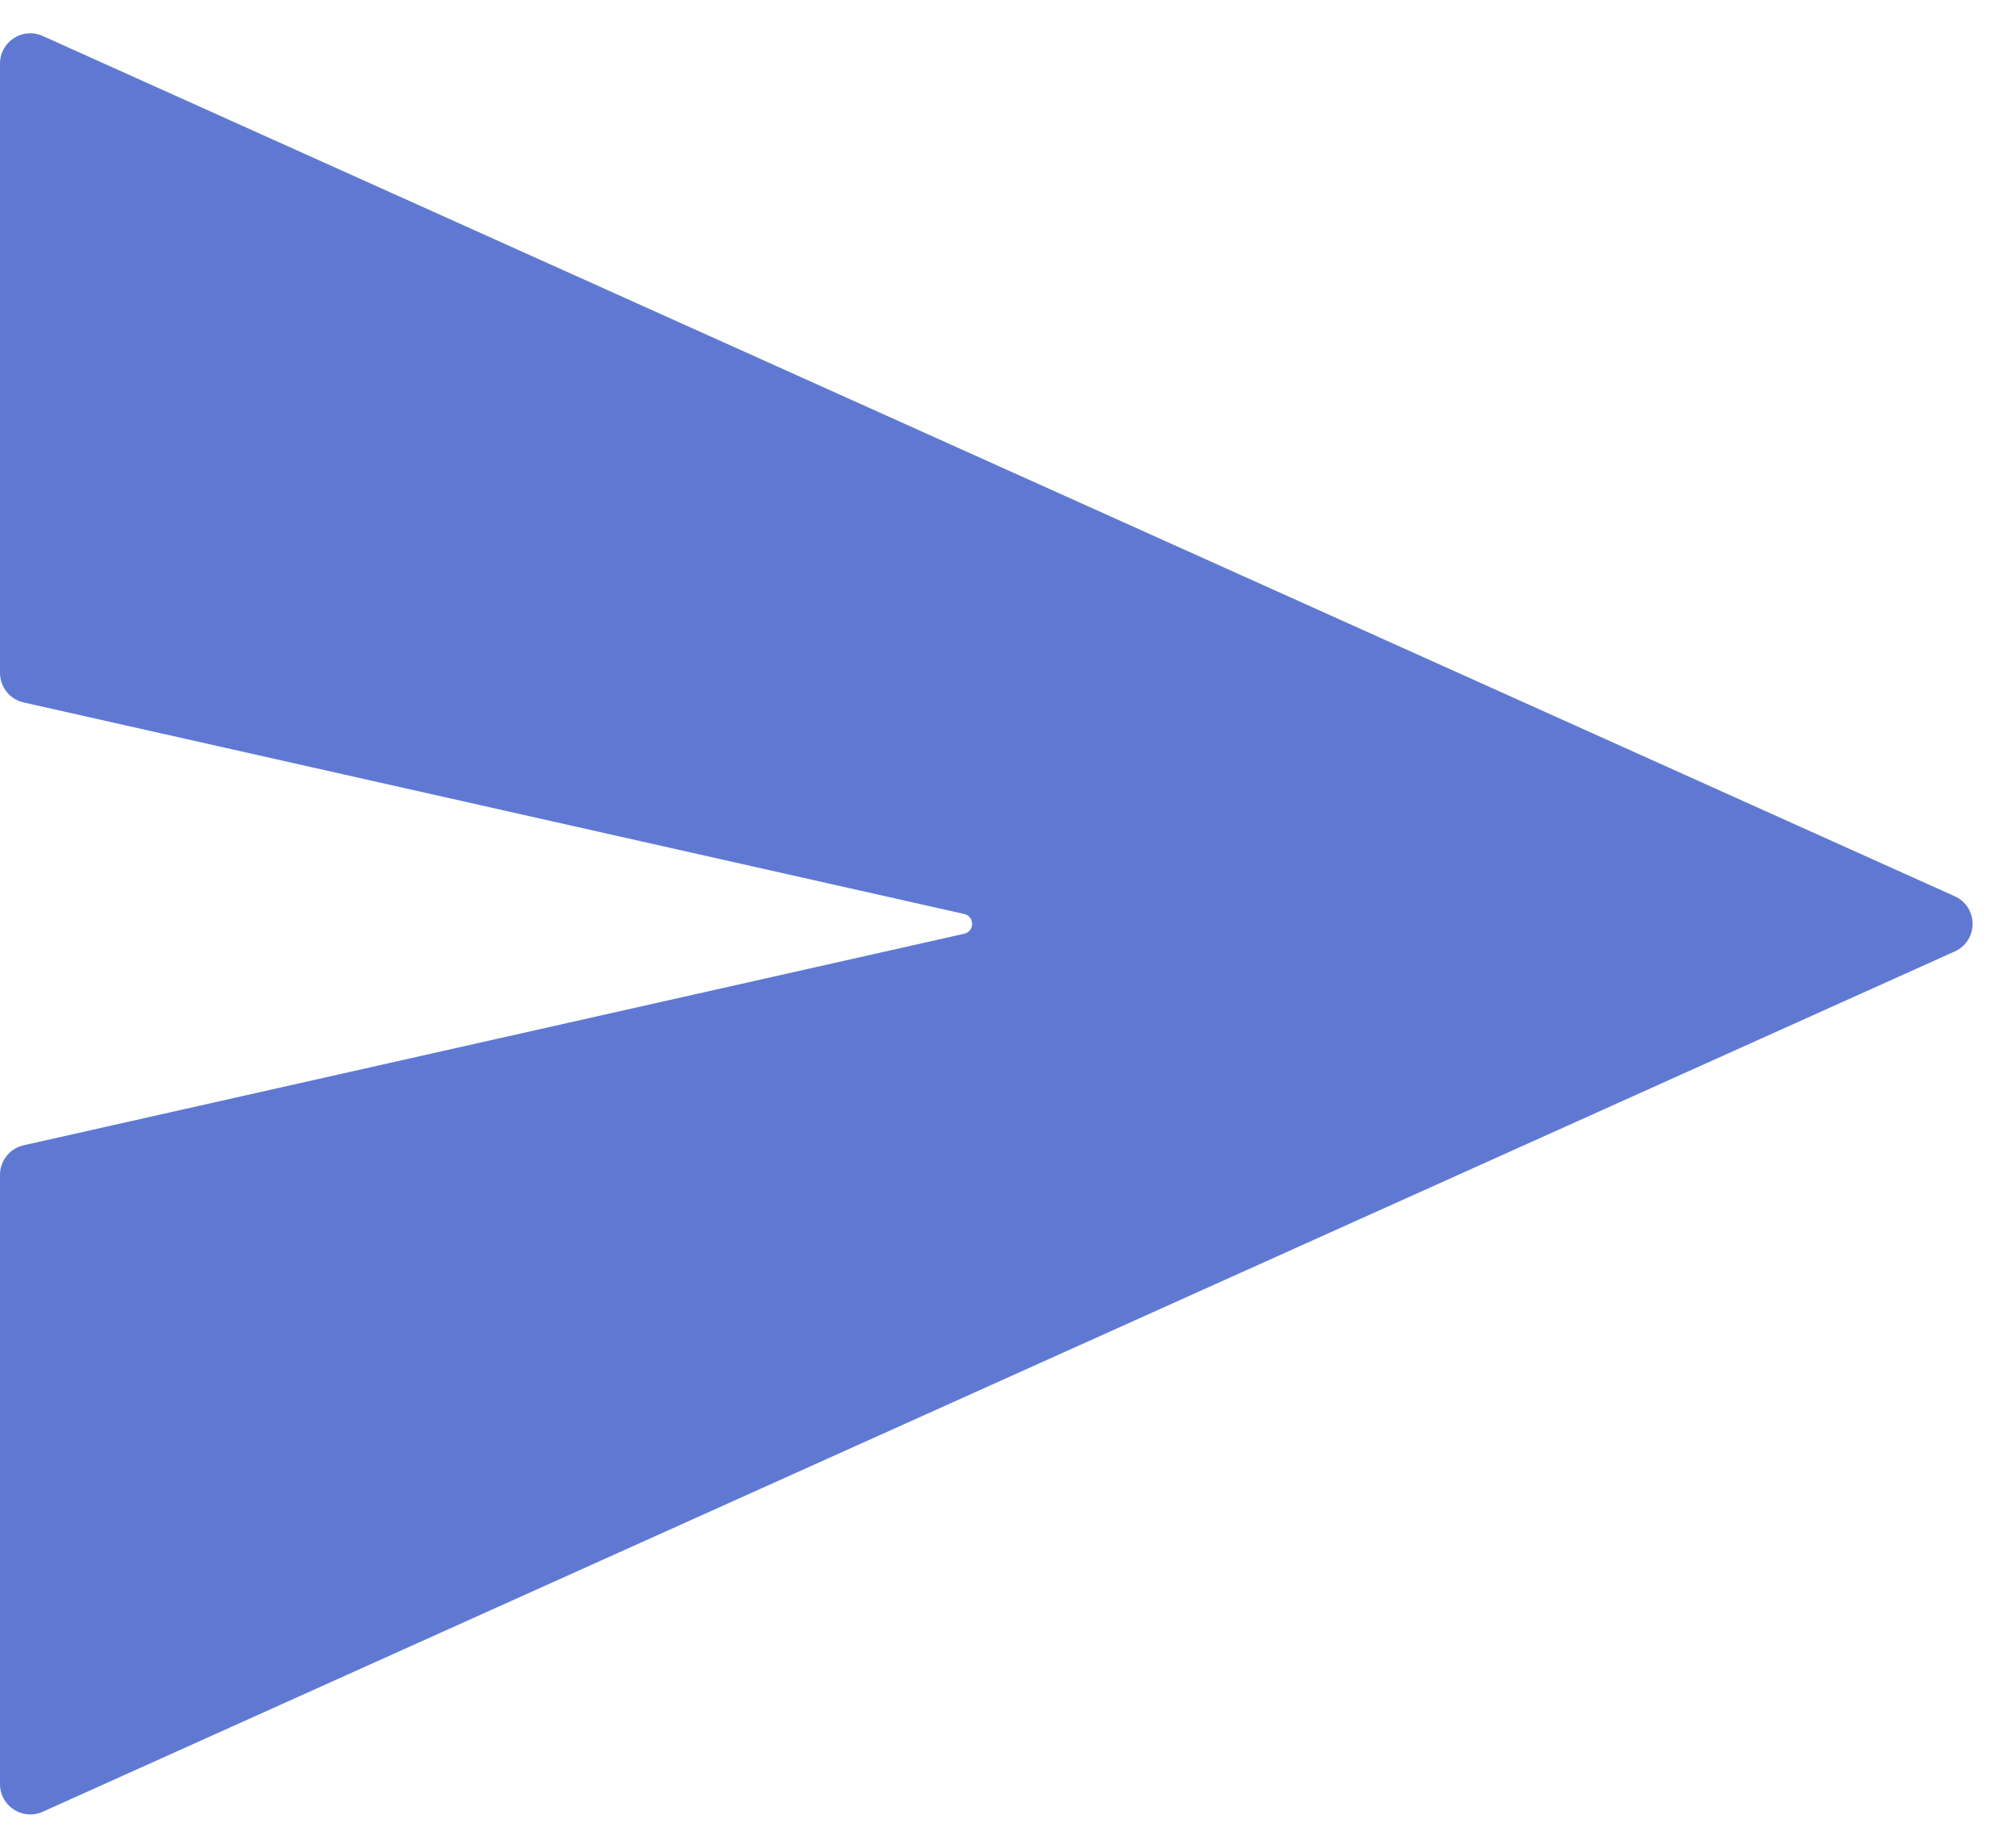 <svg width="24" height="22" viewBox="0 0 20 18" fill="none" xmlns="http://www.w3.org/2000/svg">
<path d="M19.392 8.726C19.628 8.833 19.628 9.167 19.392 9.274L0.423 17.81C0.225 17.899 0 17.754 0 17.536V11.49C0 11.35 0.097 11.228 0.234 11.197L9.566 9.098C9.67 9.074 9.67 8.926 9.566 8.902L0.234 6.803C0.097 6.772 0 6.65 0 6.51V0.464C0 0.246 0.225 0.101 0.423 0.19L19.392 8.726Z" fill="#5F79D3"/>
</svg>
